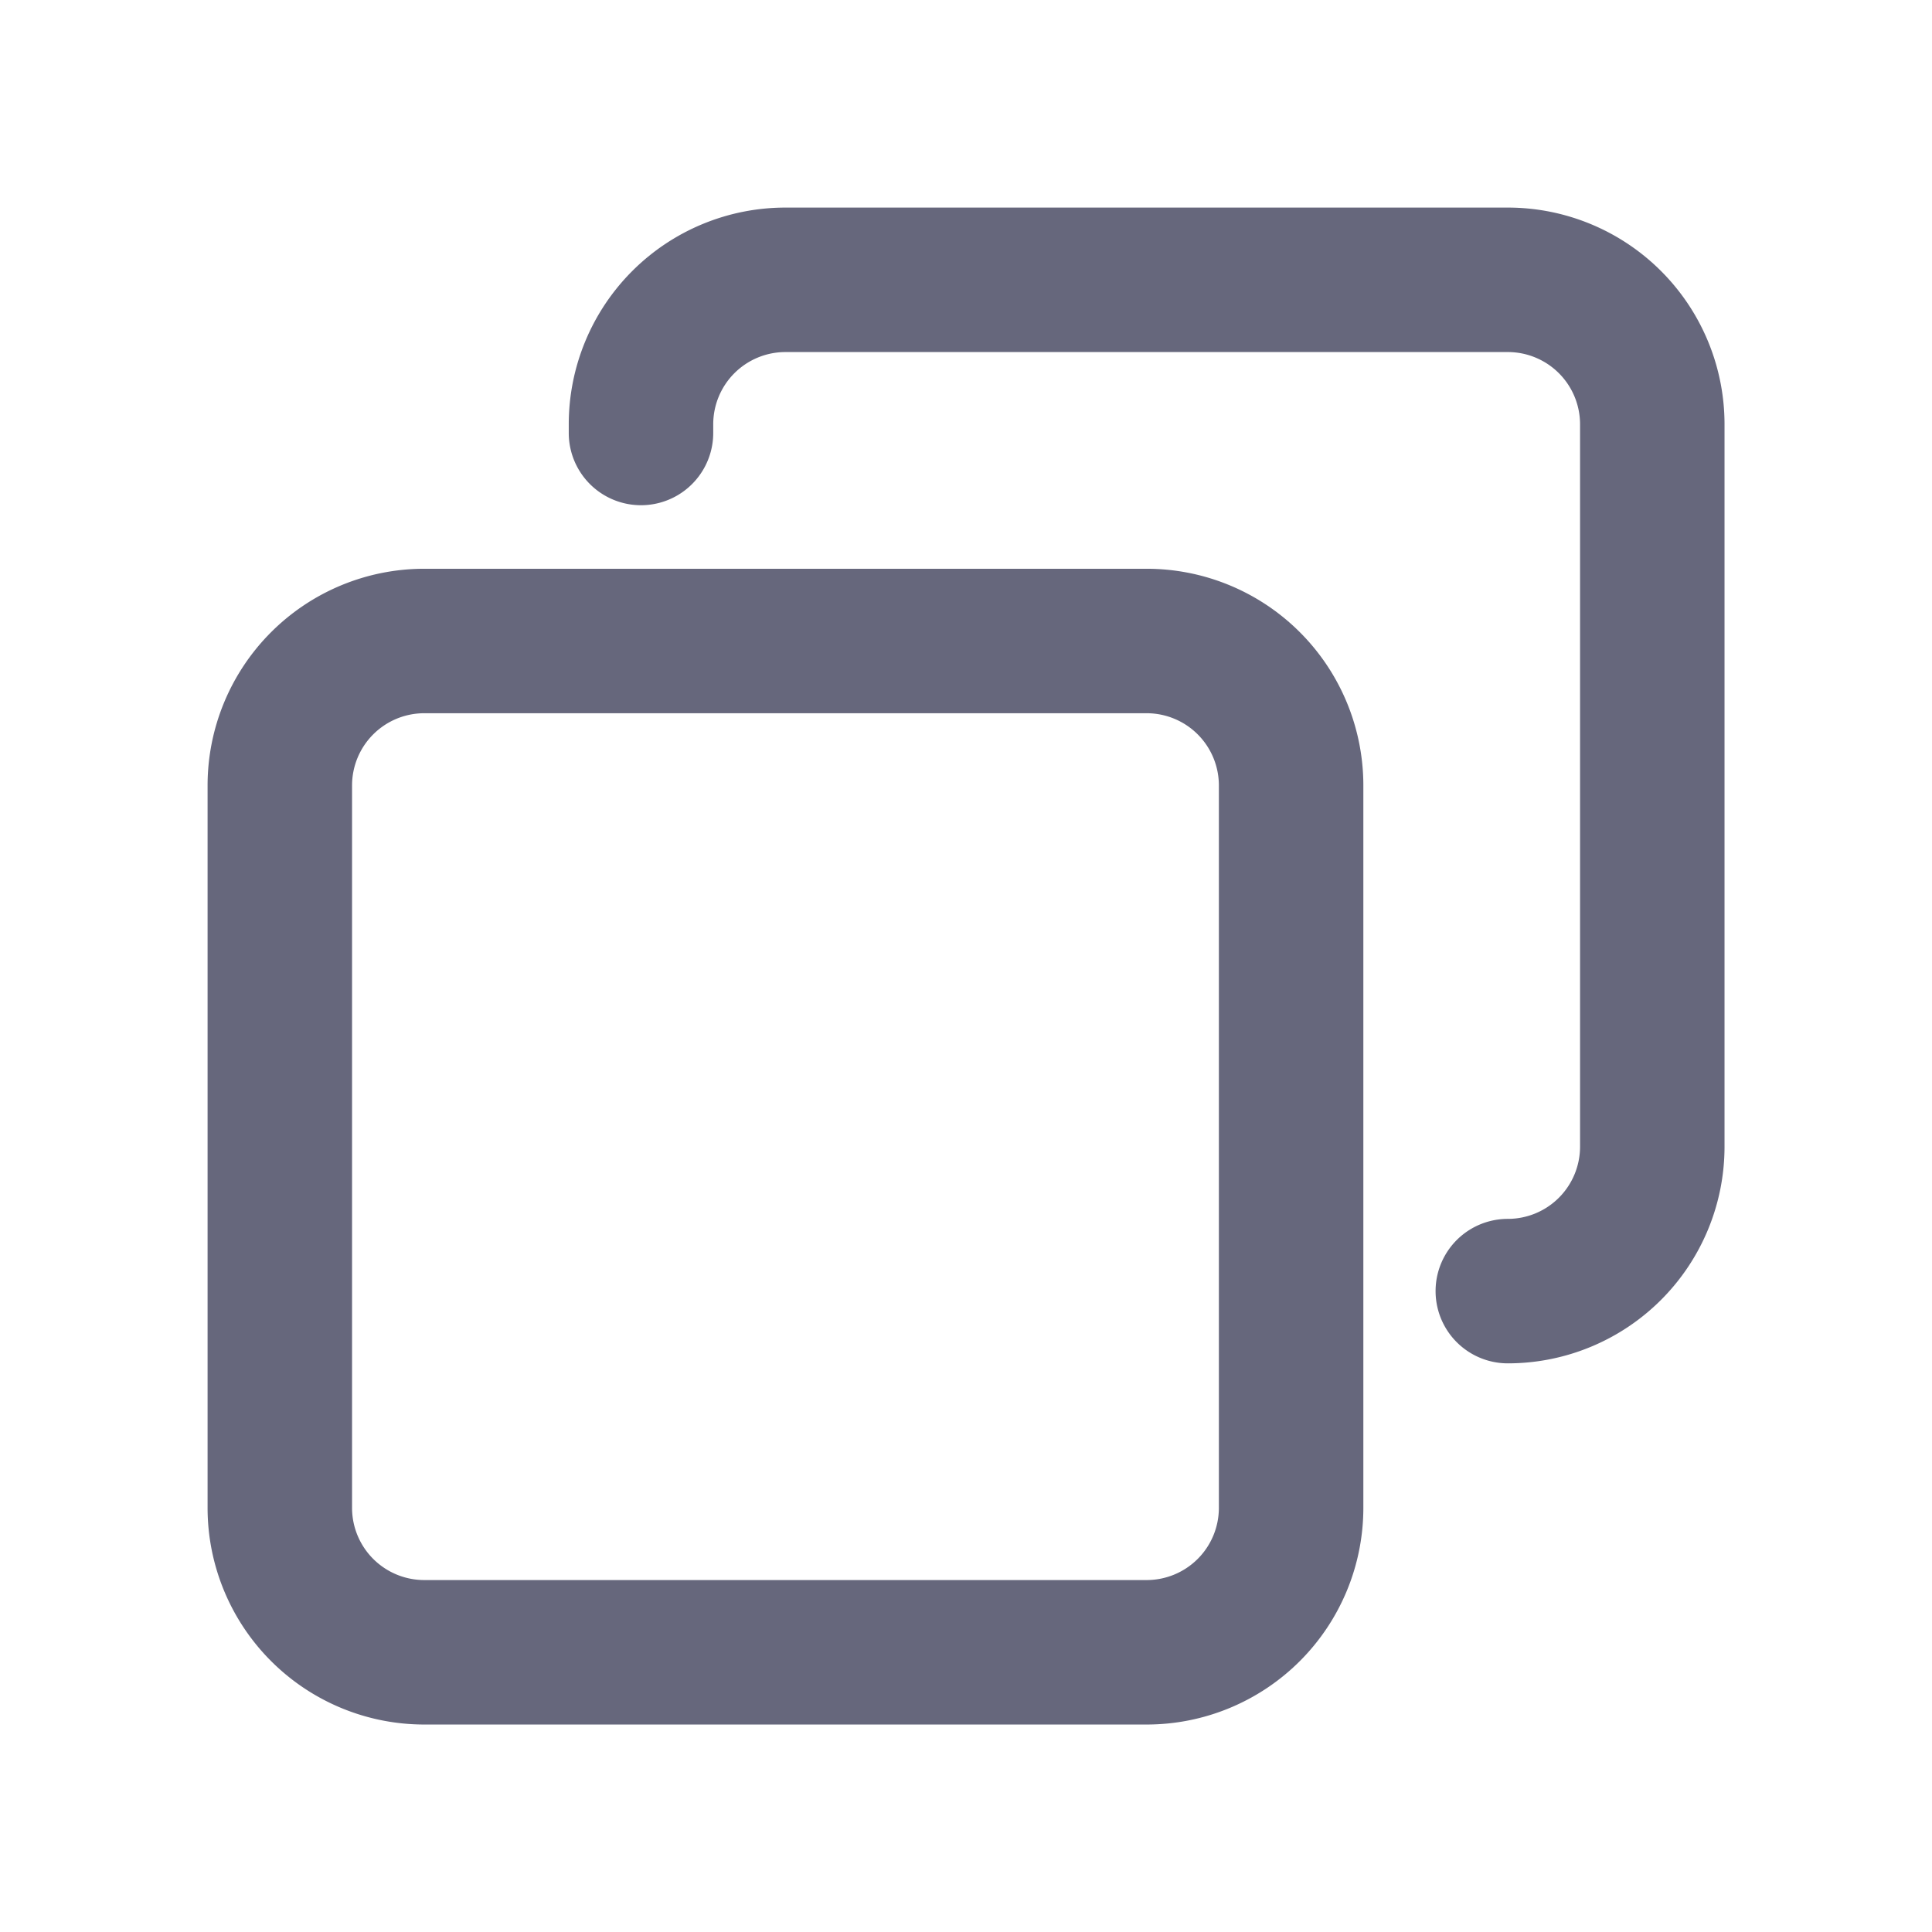 <svg xmlns="http://www.w3.org/2000/svg" width="18" height="18" viewBox="0 0 18 18"><defs><style>.a{opacity:0;}.b{fill:#66677c;}</style></defs><g transform="translate(-405.23 -101.23)"><rect class="a" width="18" height="18" transform="translate(405.23 101.23)"/><path class="b" d="M2.019,3.365h6.73a2.019,2.019,0,0,1,2.019,2.019v6.73a2.019,2.019,0,0,1-2.019,2.019H2.019A2.019,2.019,0,0,1,0,12.114V5.384A2.019,2.019,0,0,1,2.019,3.365Zm0,1.346a.673.673,0,0,0-.673.673v6.73a.673.673,0,0,0,.673.673h6.73a.673.673,0,0,0,.673-.673V5.384a.673.673,0,0,0-.673-.673ZM4.711,2.1a.673.673,0,1,1-1.346,0V2.019A2.019,2.019,0,0,1,5.384,0h6.73a2.019,2.019,0,0,1,2.019,2.019v6.73a2.019,2.019,0,0,1-2.019,2.019.673.673,0,1,1,0-1.346.673.673,0,0,0,.673-.673V2.019a.673.673,0,0,0-.673-.673H5.384a.673.673,0,0,0-.673.673Z" transform="translate(407.164 103.164)"/></g></svg>